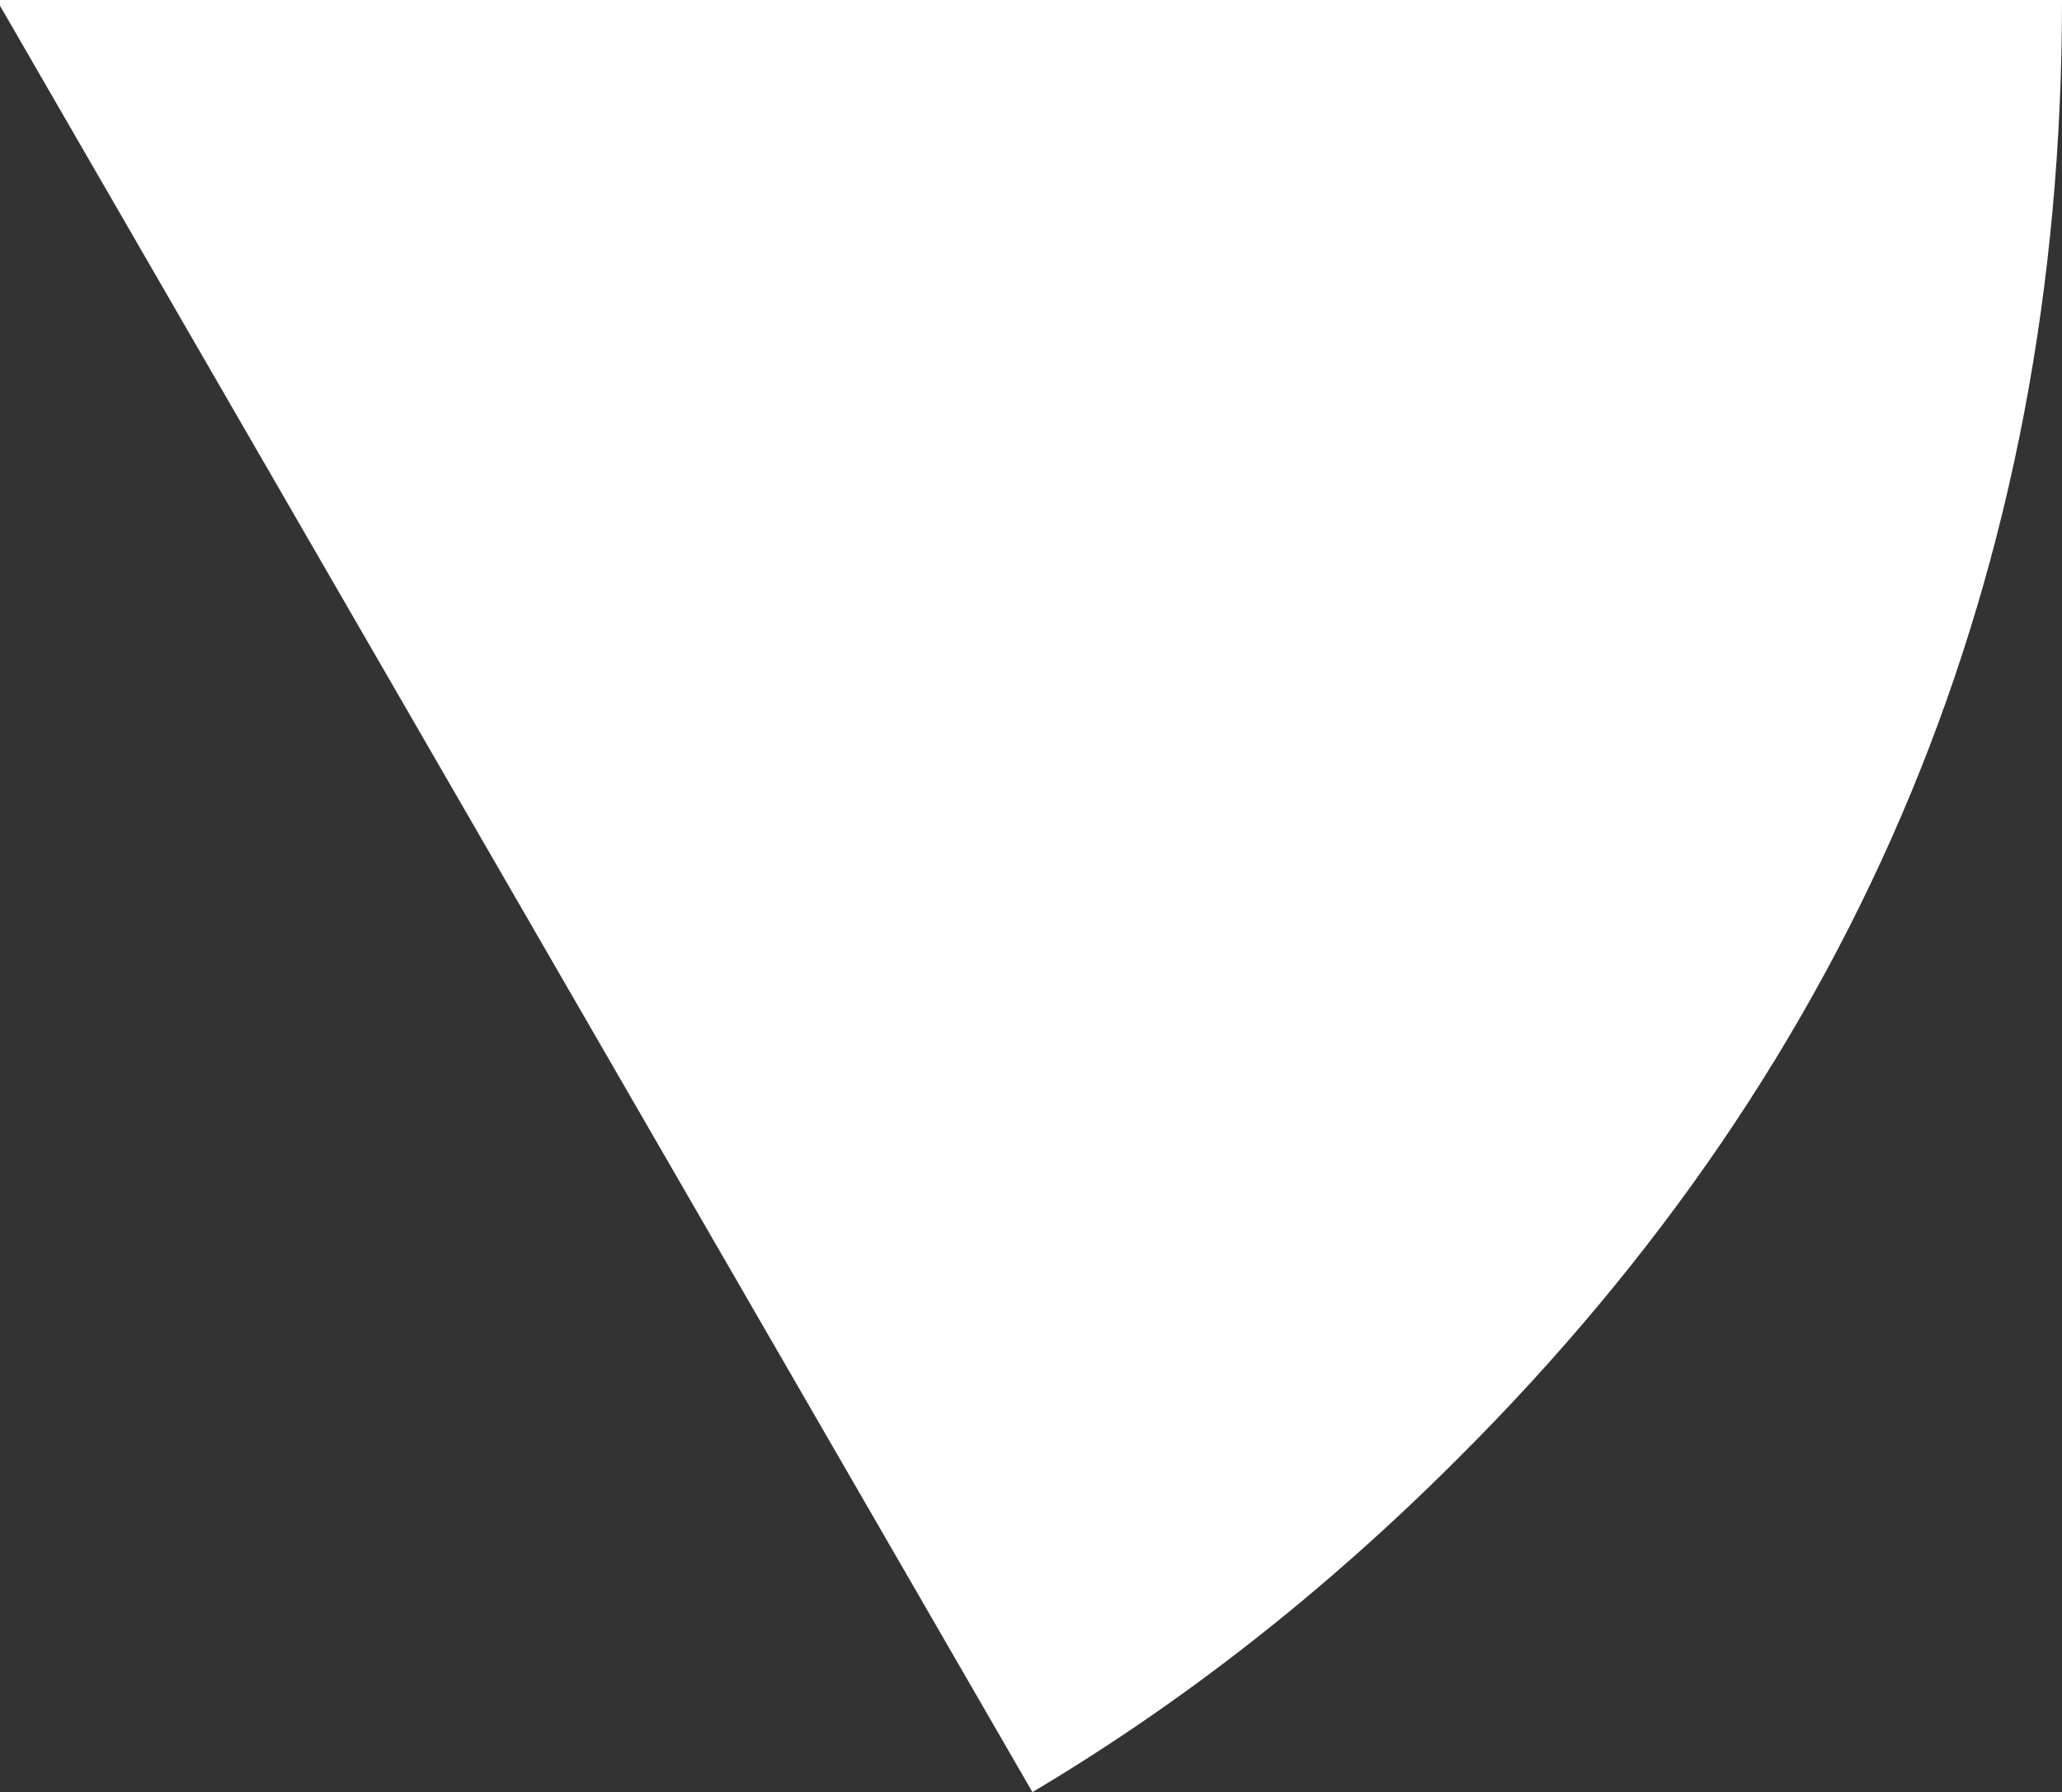 <?xml version="1.0" encoding="UTF-8" standalone="no"?>
<svg xmlns:ffdec="https://www.free-decompiler.com/flash" xmlns:xlink="http://www.w3.org/1999/xlink" ffdec:objectType="shape" height="31.25px" width="35.95px" xmlns="http://www.w3.org/2000/svg">
  <rect width="100%" height="100%" fill="#333333" stroke="none"/>
  <g transform="matrix(1.0, 0.0, 0.0, 1.0, -0.05, 0.0)">
    <path d="M0.05 0.0 L36.0 0.0 Q36.0 14.95 25.45 25.45 22.0 28.9 18.05 31.25 L0.05 0.1 0.05 0.0" fill="#ffffff" fill-rule="evenodd" stroke="none"/>
  </g>
</svg>
